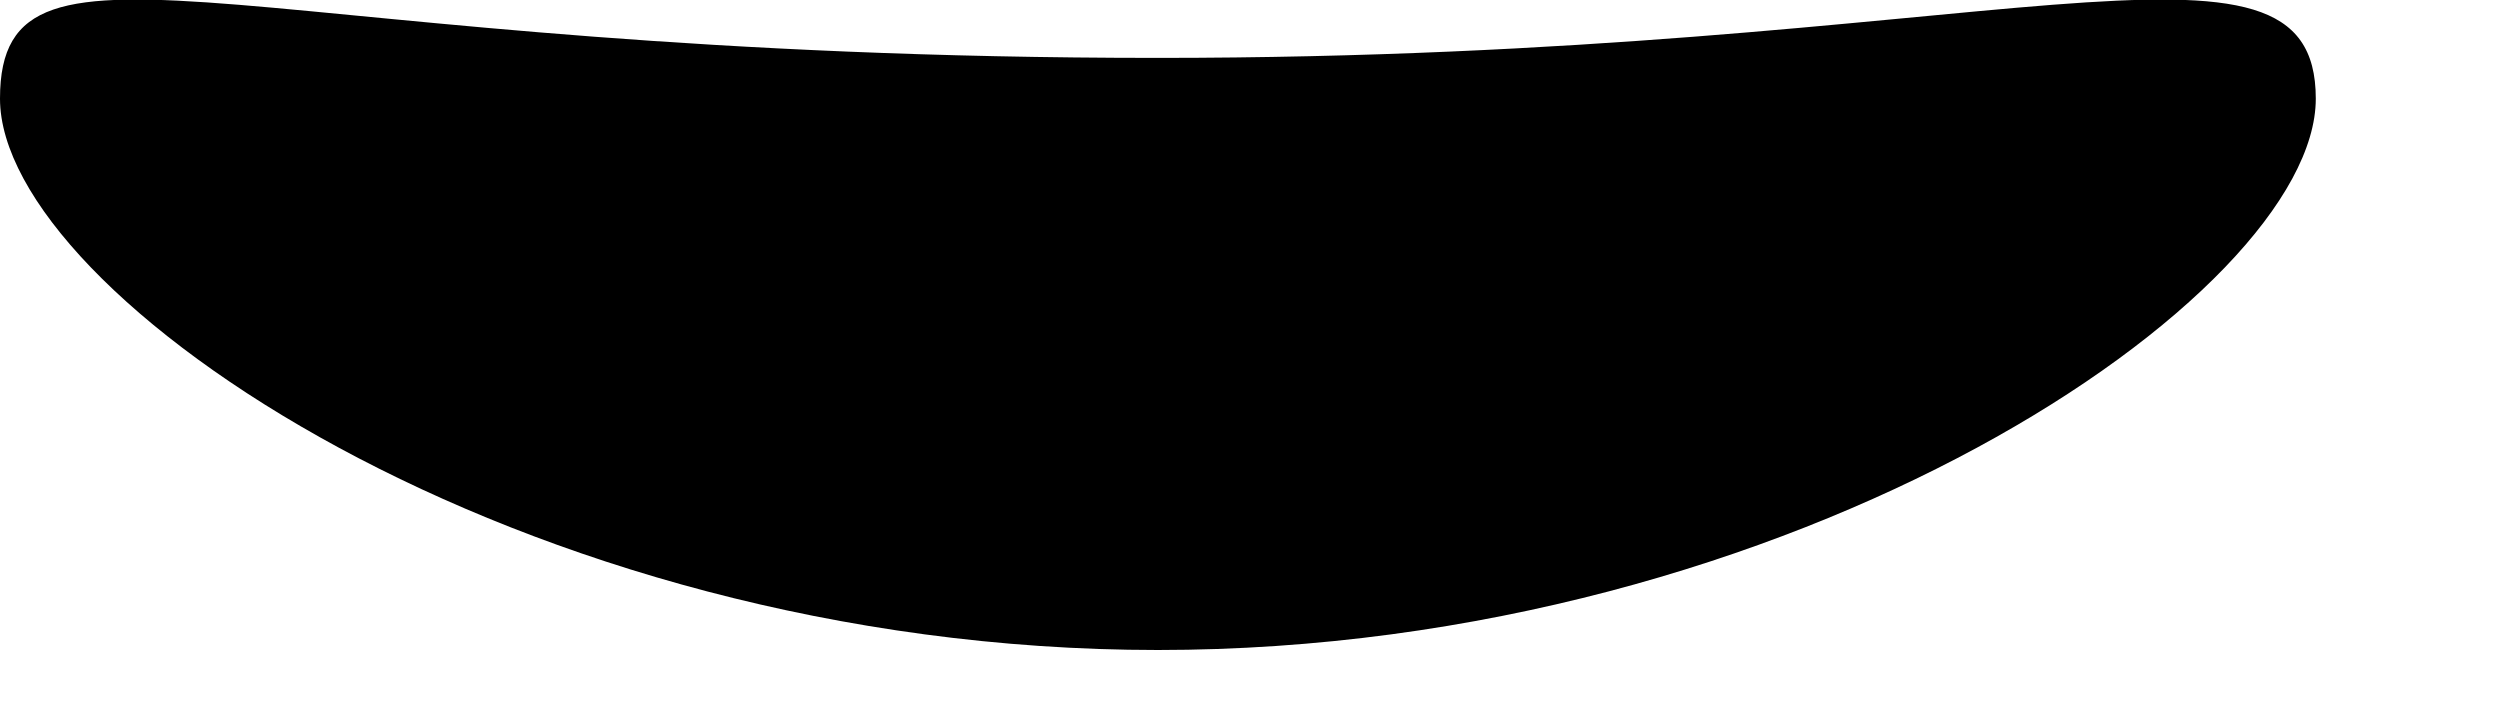 <?xml version="1.0" encoding="utf-8"?>
<svg class="swoosh-svg" version="1.1" id="Layer_1" xmlns="http://www.w3.org/2000/svg" xmlns:xlink="http://www.w3.org/1999/xlink" x="0px" y="0px" viewBox="0 0 190 55" xml:space="preserve">
<title>Swoosh</title>
<path d="M176,7.5c0,14.9-39.4,41.9-88,41.9S0,22.4,0,7.5s19-3.1,88-3.1C152,4.4,176-7.4,176,7.5z"/>
</svg>
